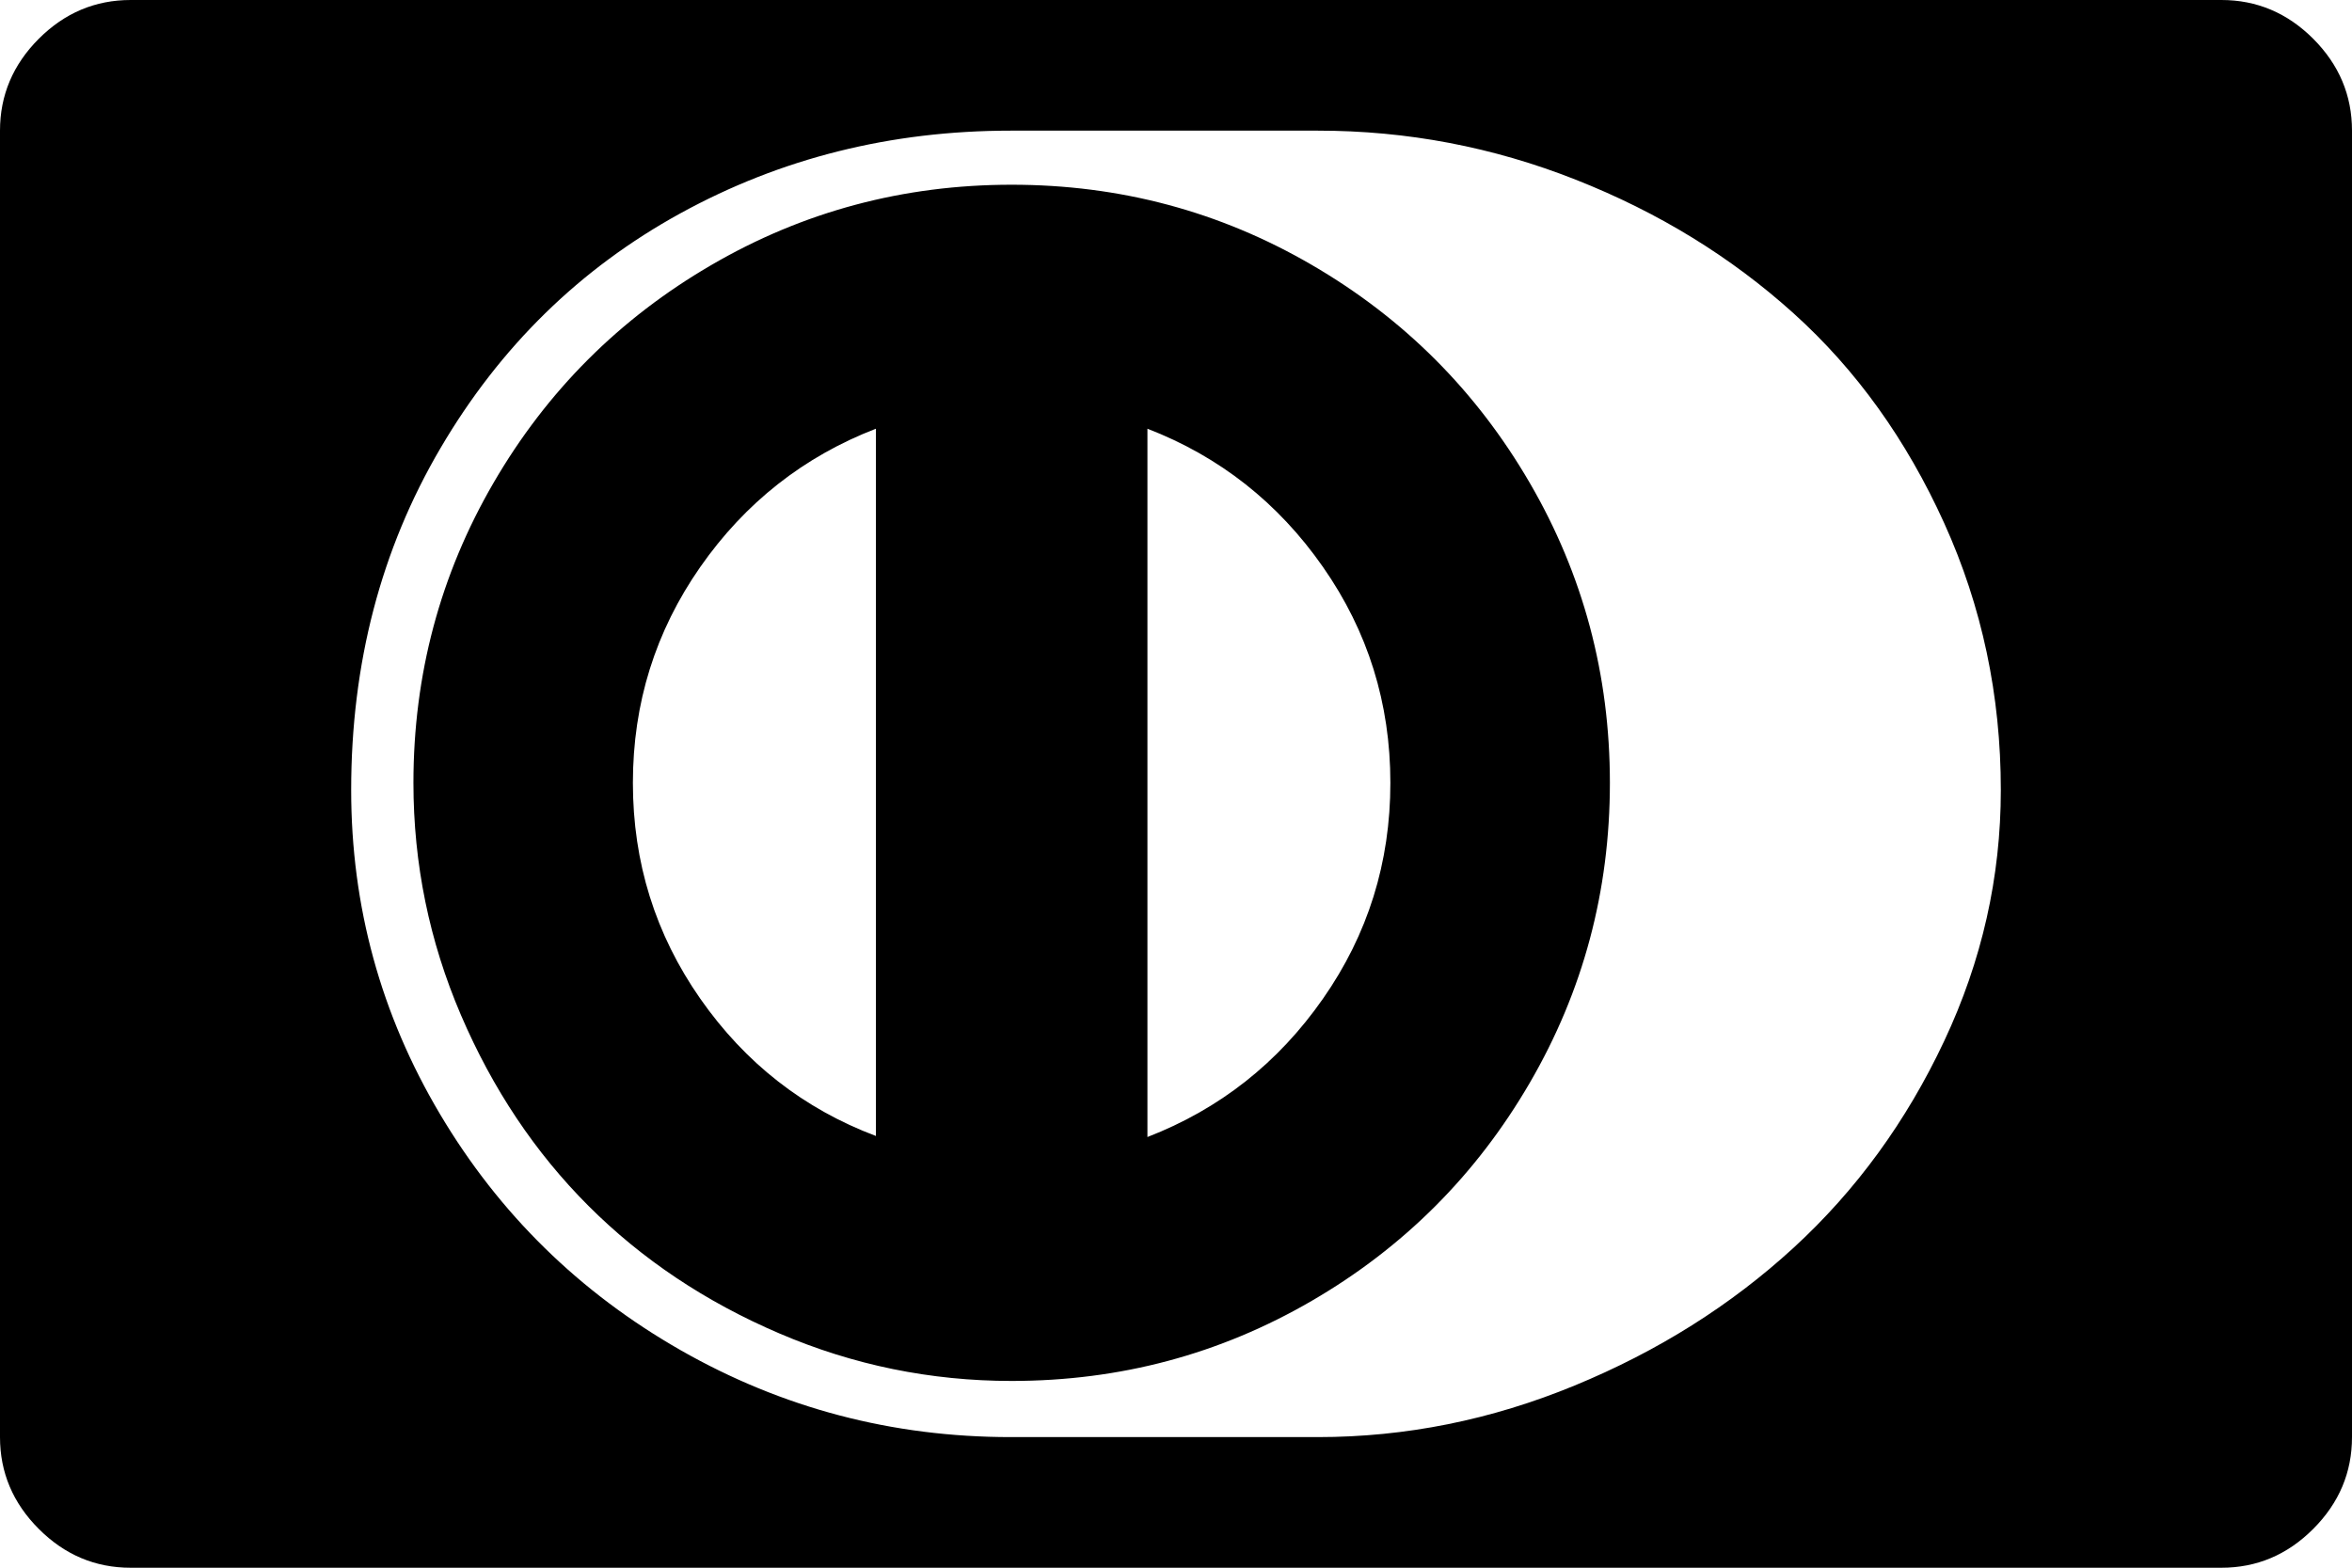 <svg width="38.571" height="25.714" viewBox="0 -49.286 38.571 25.714" xmlns="http://www.w3.org/2000/svg"><path d="M14.364 -30.653L14.364 -42.254C13.181 -41.797 12.221 -41.041 11.484 -39.986C10.748 -38.931 10.379 -37.751 10.379 -36.445C10.379 -35.14 10.748 -33.959 11.484 -32.905C12.221 -31.85 13.181 -31.099 14.364 -30.653ZM22.801 -36.445C22.801 -37.751 22.433 -38.931 21.696 -39.986C20.96 -41.041 20 -41.797 18.817 -42.254L18.817 -30.636C20 -31.094 20.96 -31.85 21.696 -32.905C22.433 -33.959 22.801 -35.14 22.801 -36.445ZM26.401 -36.445C26.401 -34.671 25.963 -33.03 25.086 -31.523C24.21 -30.017 23.019 -28.825 21.512 -27.949C20.006 -27.073 18.365 -26.635 16.59 -26.635C15.262 -26.635 13.993 -26.895 12.782 -27.414C11.571 -27.932 10.527 -28.63 9.651 -29.506C8.775 -30.382 8.078 -31.426 7.559 -32.637C7.04 -33.848 6.78 -35.117 6.78 -36.445C6.78 -38.22 7.218 -39.86 8.094 -41.367C8.97 -42.874 10.162 -44.065 11.669 -44.941C13.175 -45.818 14.816 -46.256 16.59 -46.256C18.365 -46.256 20.006 -45.818 21.512 -44.941C23.019 -44.065 24.21 -42.874 25.086 -41.367C25.963 -39.86 26.401 -38.22 26.401 -36.445ZM32.812 -36.328C32.812 -37.879 32.503 -39.339 31.883 -40.706C31.264 -42.073 30.441 -43.22 29.414 -44.146C28.387 -45.073 27.196 -45.804 25.84 -46.339C24.484 -46.875 23.075 -47.143 21.613 -47.143L16.574 -47.143C14.609 -47.143 12.804 -46.691 11.158 -45.787C9.512 -44.883 8.2 -43.599 7.224 -41.936C6.247 -40.273 5.759 -38.404 5.759 -36.328C5.759 -34.42 6.244 -32.648 7.215 -31.013C8.186 -29.378 9.503 -28.086 11.166 -27.137C12.829 -26.189 14.632 -25.714 16.574 -25.714L21.613 -25.714C23.052 -25.714 24.456 -25.996 25.823 -26.56C27.19 -27.123 28.387 -27.877 29.414 -28.82C30.441 -29.763 31.264 -30.893 31.883 -32.21C32.503 -33.527 32.812 -34.9 32.812 -36.328ZM38.571 -47.143L38.571 -25.714C38.571 -25.134 38.359 -24.632 37.935 -24.208C37.511 -23.783 37.009 -23.571 36.429 -23.571L2.143 -23.571C1.562 -23.571 1.06 -23.783 0.636 -24.208C0.212 -24.632 0 -25.134 0 -25.714L0 -47.143C0 -47.723 0.212 -48.225 0.636 -48.65C1.06 -49.074 1.562 -49.286 2.143 -49.286L36.429 -49.286C37.009 -49.286 37.511 -49.074 37.935 -48.65C38.359 -48.225 38.571 -47.723 38.571 -47.143ZM38.571 -47.143"></path></svg>